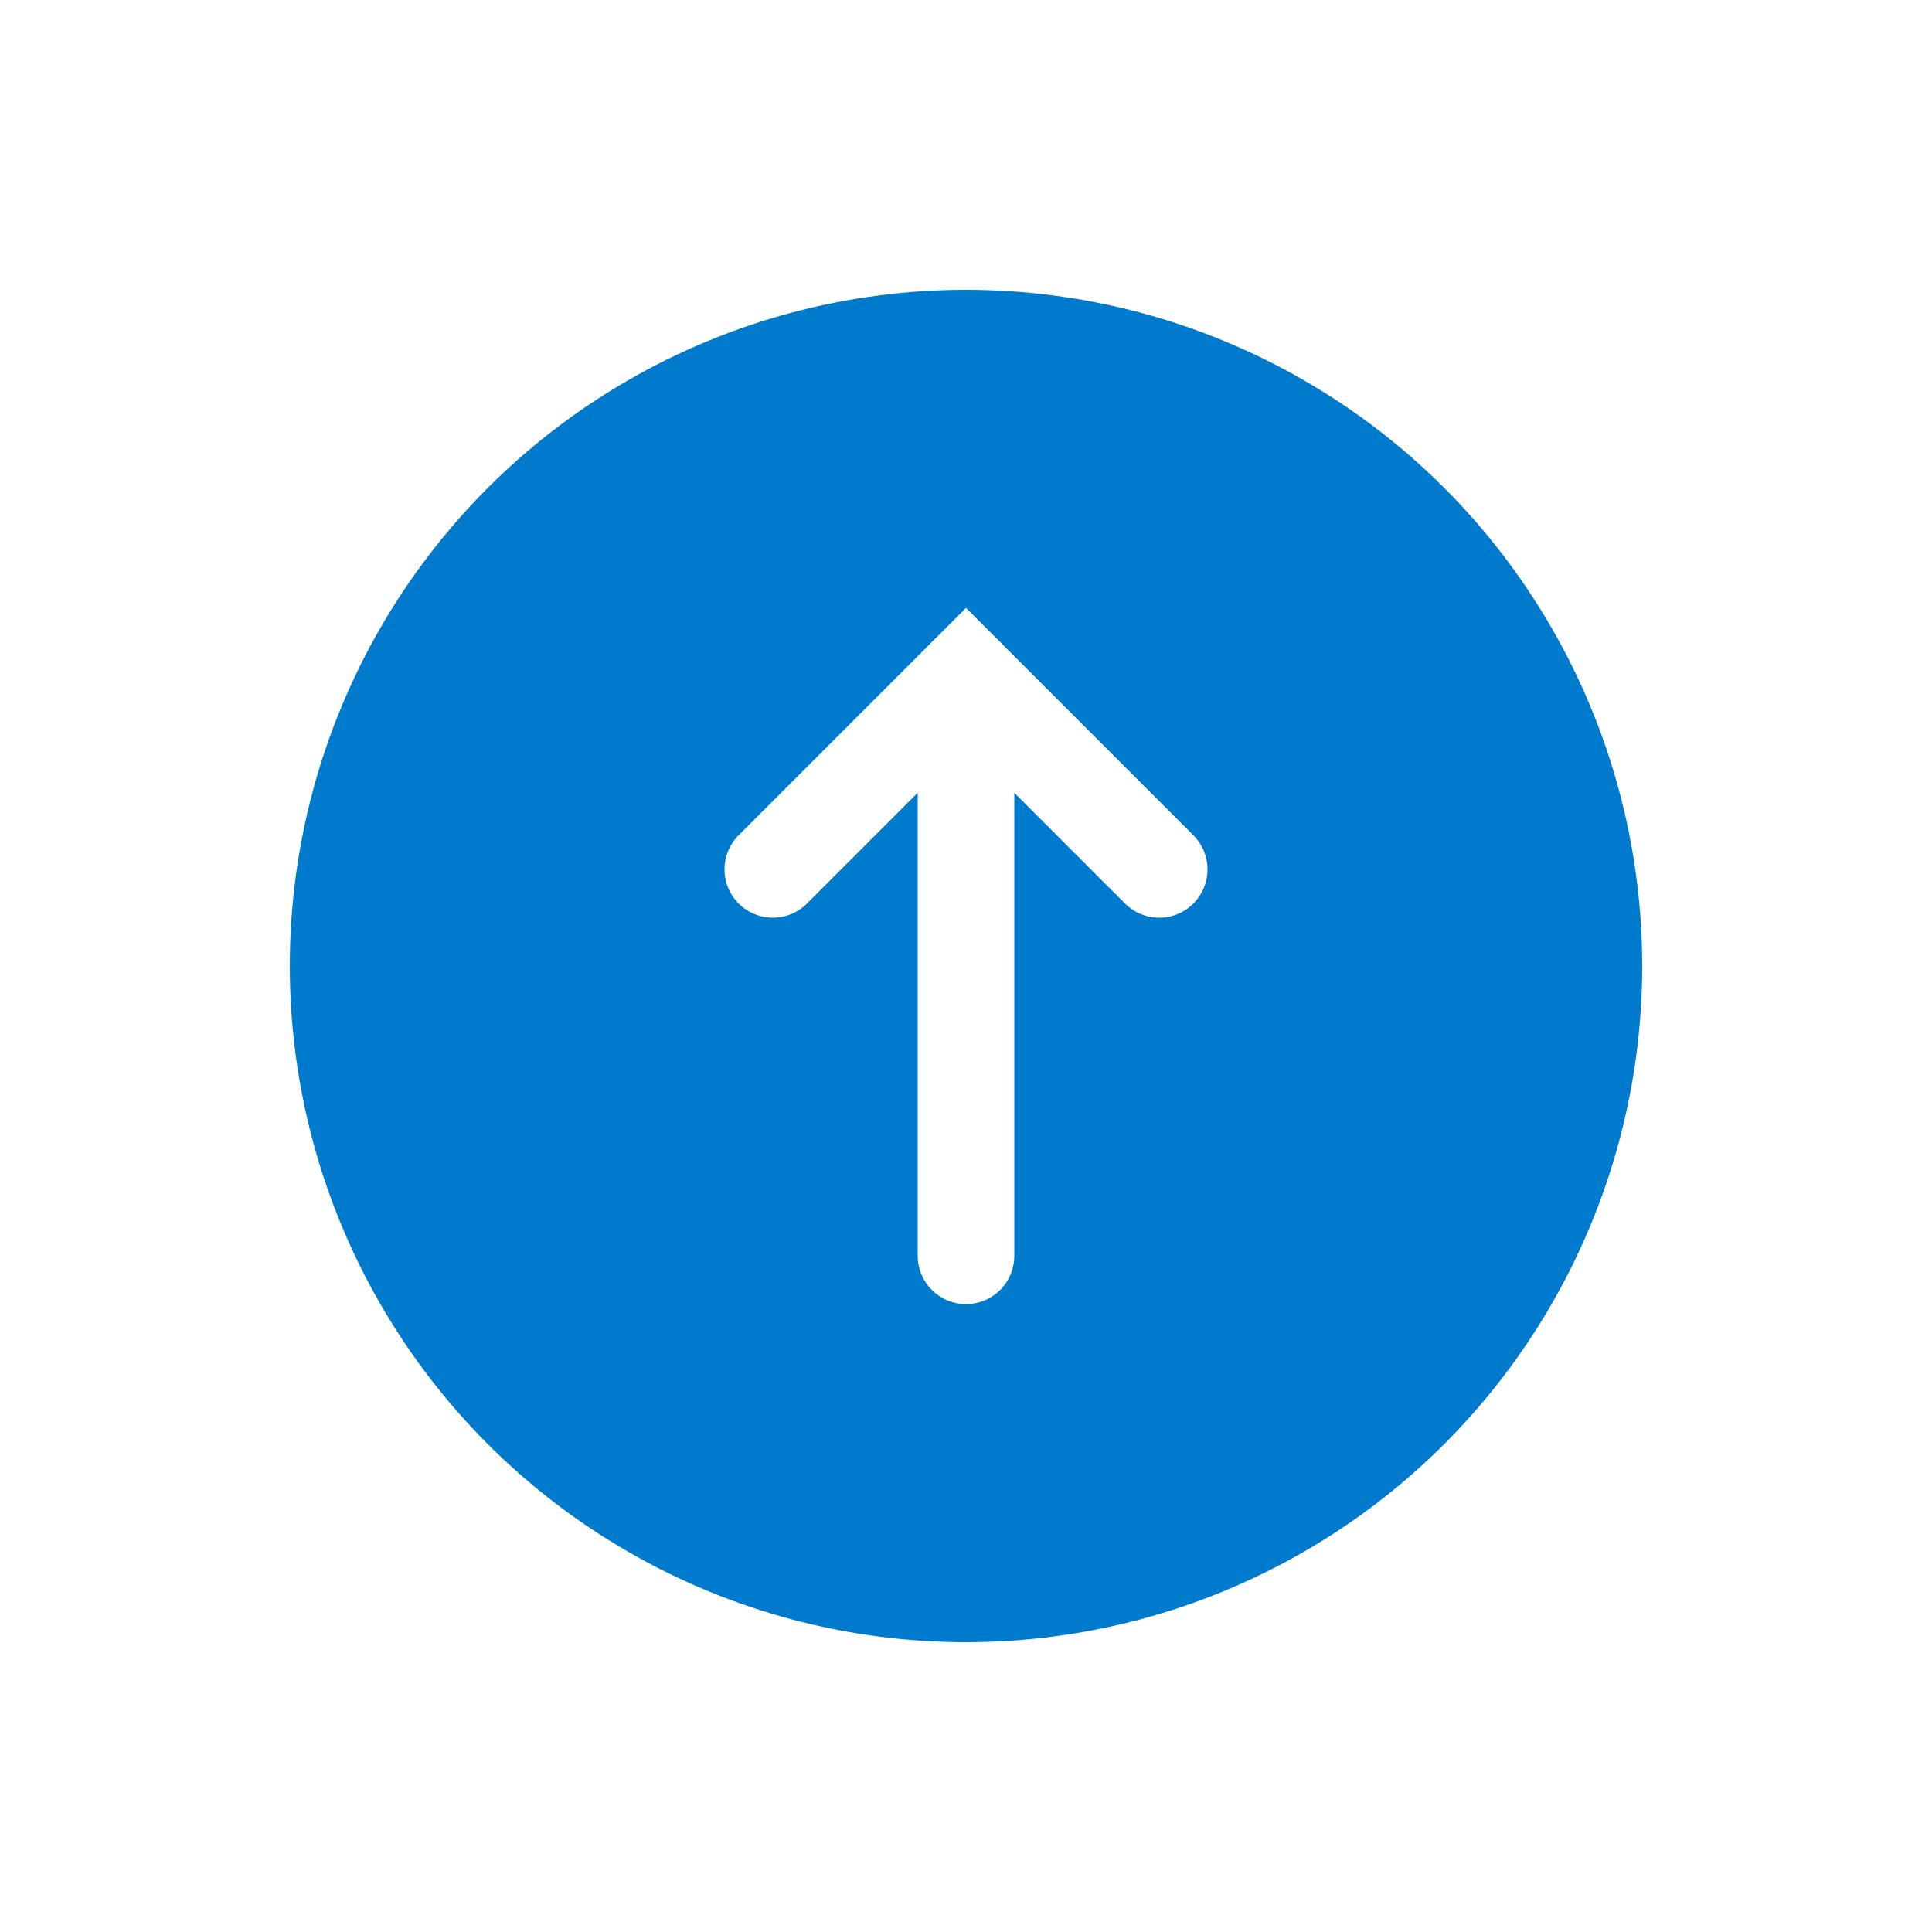 <?xml version="1.0" encoding="UTF-8"?>
<svg xmlns="http://www.w3.org/2000/svg" width="100" height="100" viewBox="0 0 100 100">
  <style>
    .btn-circle {
      fill: #007acc;
      transition: fill 0.3s;
    }
    .btn-arrow {
      stroke: #ffffff;
      stroke-width: 5;
      fill: none;
      stroke-linecap: round;
    }
    svg:hover .btn-circle {
      fill: #005999;
    }
  </style>

  <!-- 圆形按钮背景 -->
  <circle class="btn-circle" cx="50" cy="50" r="35"/>

  <!-- 向上箭头（推送） -->
  <line class="btn-arrow" x1="50" y1="65" x2="50" y2="35"/>
  <polyline class="btn-arrow" points="40,45 50,35 60,45"/>
</svg>